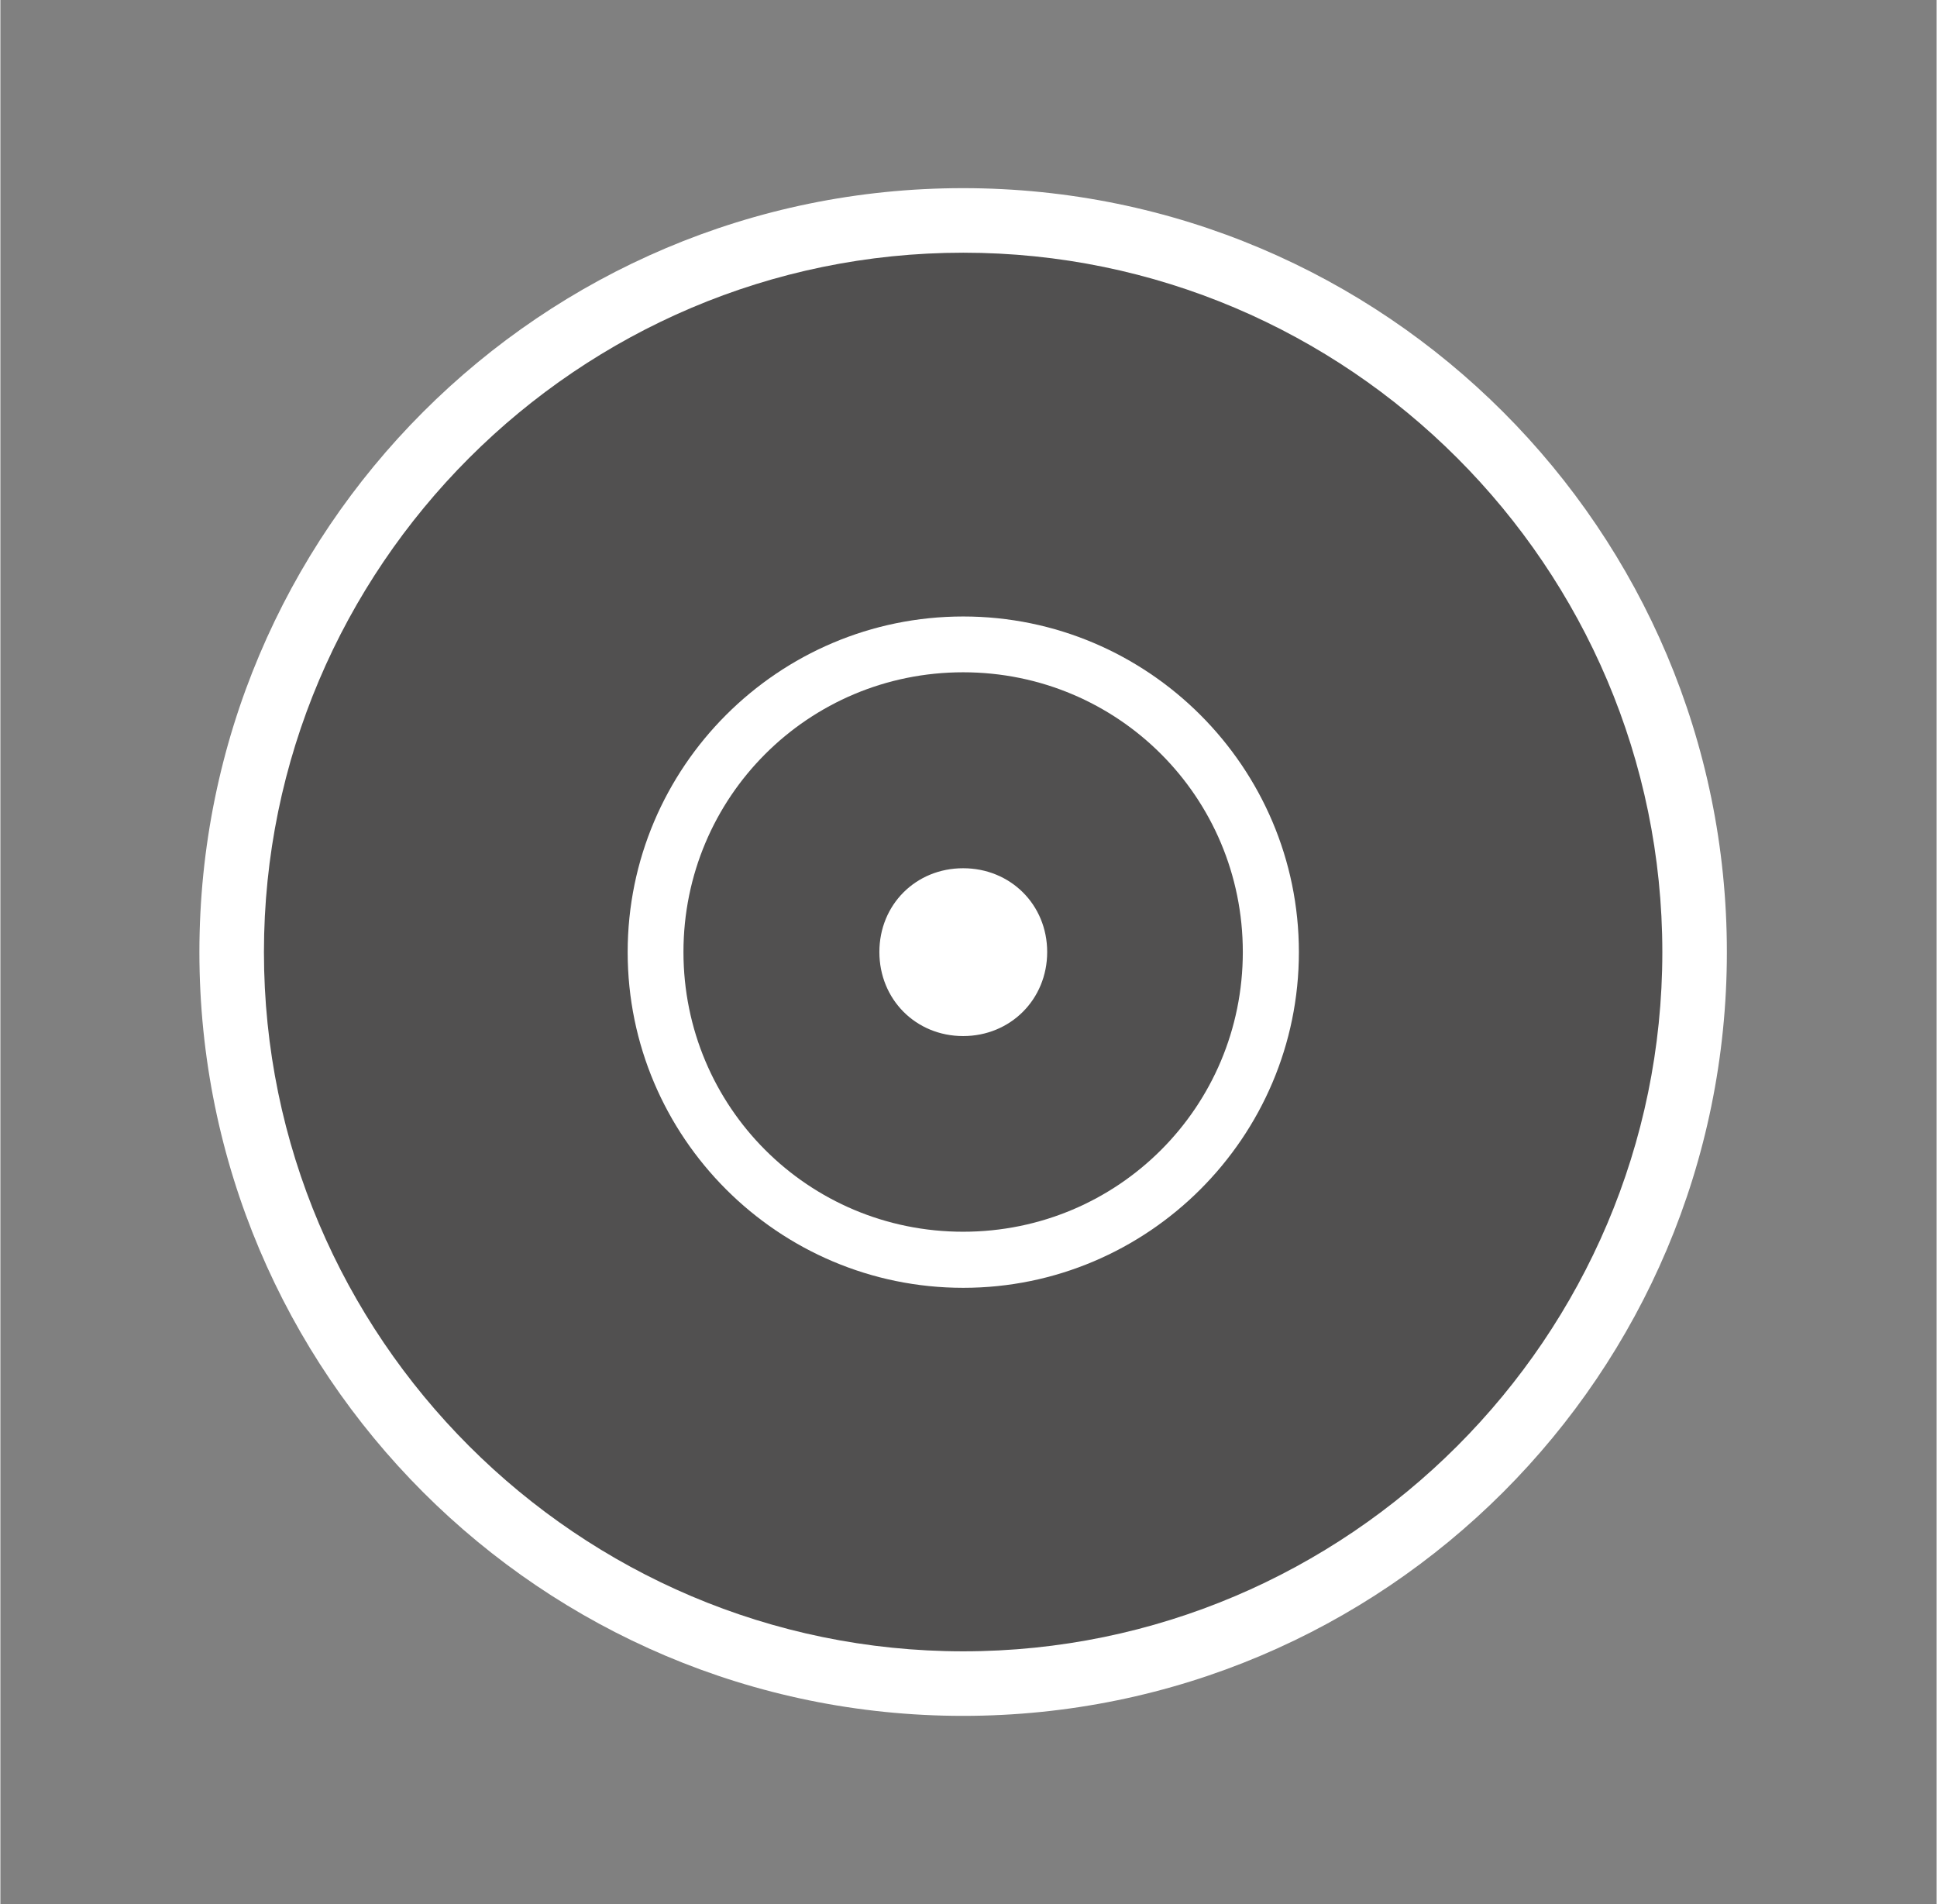 <?xml version="1.0" encoding="UTF-8" standalone="no"?>
<!DOCTYPE svg PUBLIC "-//W3C//DTD SVG 1.1//EN" "http://www.w3.org/Graphics/SVG/1.1/DTD/svg11.dtd">
<!-- Generated by Microsoft Visio, SVG Export CD-DVD.svg Page-1 -->
<svg xmlns="http://www.w3.org/2000/svg" xmlns:xlink="http://www.w3.org/1999/xlink" xmlns:ev="http://www.w3.org/2001/xml-events"
		xmlns:v="http://schemas.microsoft.com/visio/2003/SVGExtensions/" width="0.938in" height="0.922in"
		viewBox="0 0 67.5 66.375" xml:space="preserve" color-interpolation-filters="sRGB" class="st3">
	<rect x="0" y="0" width="67.5" height="66.375" fill="#808080" stroke="none"/>
	<v:documentProperties v:langID="4108" v:metric="true" v:viewMarkup="false"/>

	<style type="text/css">
	<![CDATA[
		.st1 {fill:#ffffff;stroke:none;stroke-linecap:butt;stroke-width:0.75}
		.st2 {fill:#515050;stroke:none;stroke-linecap:butt;stroke-width:0.75}
		.st3 {fill:none;fill-rule:evenodd;font-size:12px;overflow:visible;stroke-linecap:square;stroke-miterlimit:3}
	]]>
	</style>

	<g v:mID="0" v:index="1" v:groupContext="foregroundPage">
		<title>Page-1</title>
		<v:pageProperties v:drawingScale="0.0393701" v:pageScale="0.0393701" v:drawingUnits="24" v:shadowOffsetX="8.50394"
				v:shadowOffsetY="-8.50394"/>
		<v:layer v:name="symbols" v:index="0"/>
		<g id="group1-1" transform="translate(6.938,-6.562)" v:mID="1" v:groupContext="group" v:layerMember="0">
			<title>CD-DVD</title>
			<g id="group2-2" v:mID="2" v:groupContext="group" v:layerMember="0">
				<title>Sheet.2</title>
				<g id="shape3-3" v:mID="3" v:groupContext="shape" v:layerMember="0">
					<title>Sheet.3</title>
					<path d="M26.62 66.37 C11.92 66.37 0 54.45 0 39.75 C0 25.05 11.92 13.12 26.62 13.12 C41.33 13.12 53.25 25.05
								 53.25 39.75 C53.25 54.45 41.33 66.37 26.62 66.37 Z" class="st1"/>
				</g>
				<g id="group4-5" transform="translate(2.25,-2.25)" v:mID="4" v:groupContext="group" v:layerMember="0">
					<title>Sheet.4</title>
					<g id="shape5-6" v:mID="5" v:groupContext="shape" v:layerMember="0">
						<title>Sheet.5</title>
						<path d="M24.38 17.62 C10.95 17.62 0 28.57 0 42 C0 55.42 10.95 66.37 24.38 66.37 C37.8 66.37 48.75 55.42
									 48.75 42 C48.75 28.57 37.8 17.62 24.38 17.62 ZM24.38 53.7 C17.93 53.7 12.68 48.45 12.68 42 C12.68
									 35.55 17.93 30.3 24.38 30.3 C30.82 30.3 36.08 35.55 36.08 42 C36.08 48.45 30.82 53.7 24.38 53.7
									 Z" class="st2"/>
					</g>
					<g id="shape6-8" v:mID="6" v:groupContext="shape" v:layerMember="0" transform="translate(14.625,-14.625)">
						<title>Sheet.6</title>
						<path d="M9.75 46.87 C4.35 46.87 0 51.22 0 56.62 C0 62.02 4.35 66.37 9.75 66.37 C15.15 66.37 19.5 62.02 19.5
									 56.62 C19.5 51.22 15.15 46.87 9.75 46.87 ZM9.75 59.55 C8.1 59.55 6.83 58.27 6.83 56.62 C6.83
									 54.97 8.1 53.7 9.75 53.7 C11.4 53.7 12.68 54.97 12.68 56.62 C12.68 58.27 11.4 59.55 9.75 59.55
									 Z" class="st2"/>
					</g>
				</g>
			</g>
		</g>
	</g>
</svg>
